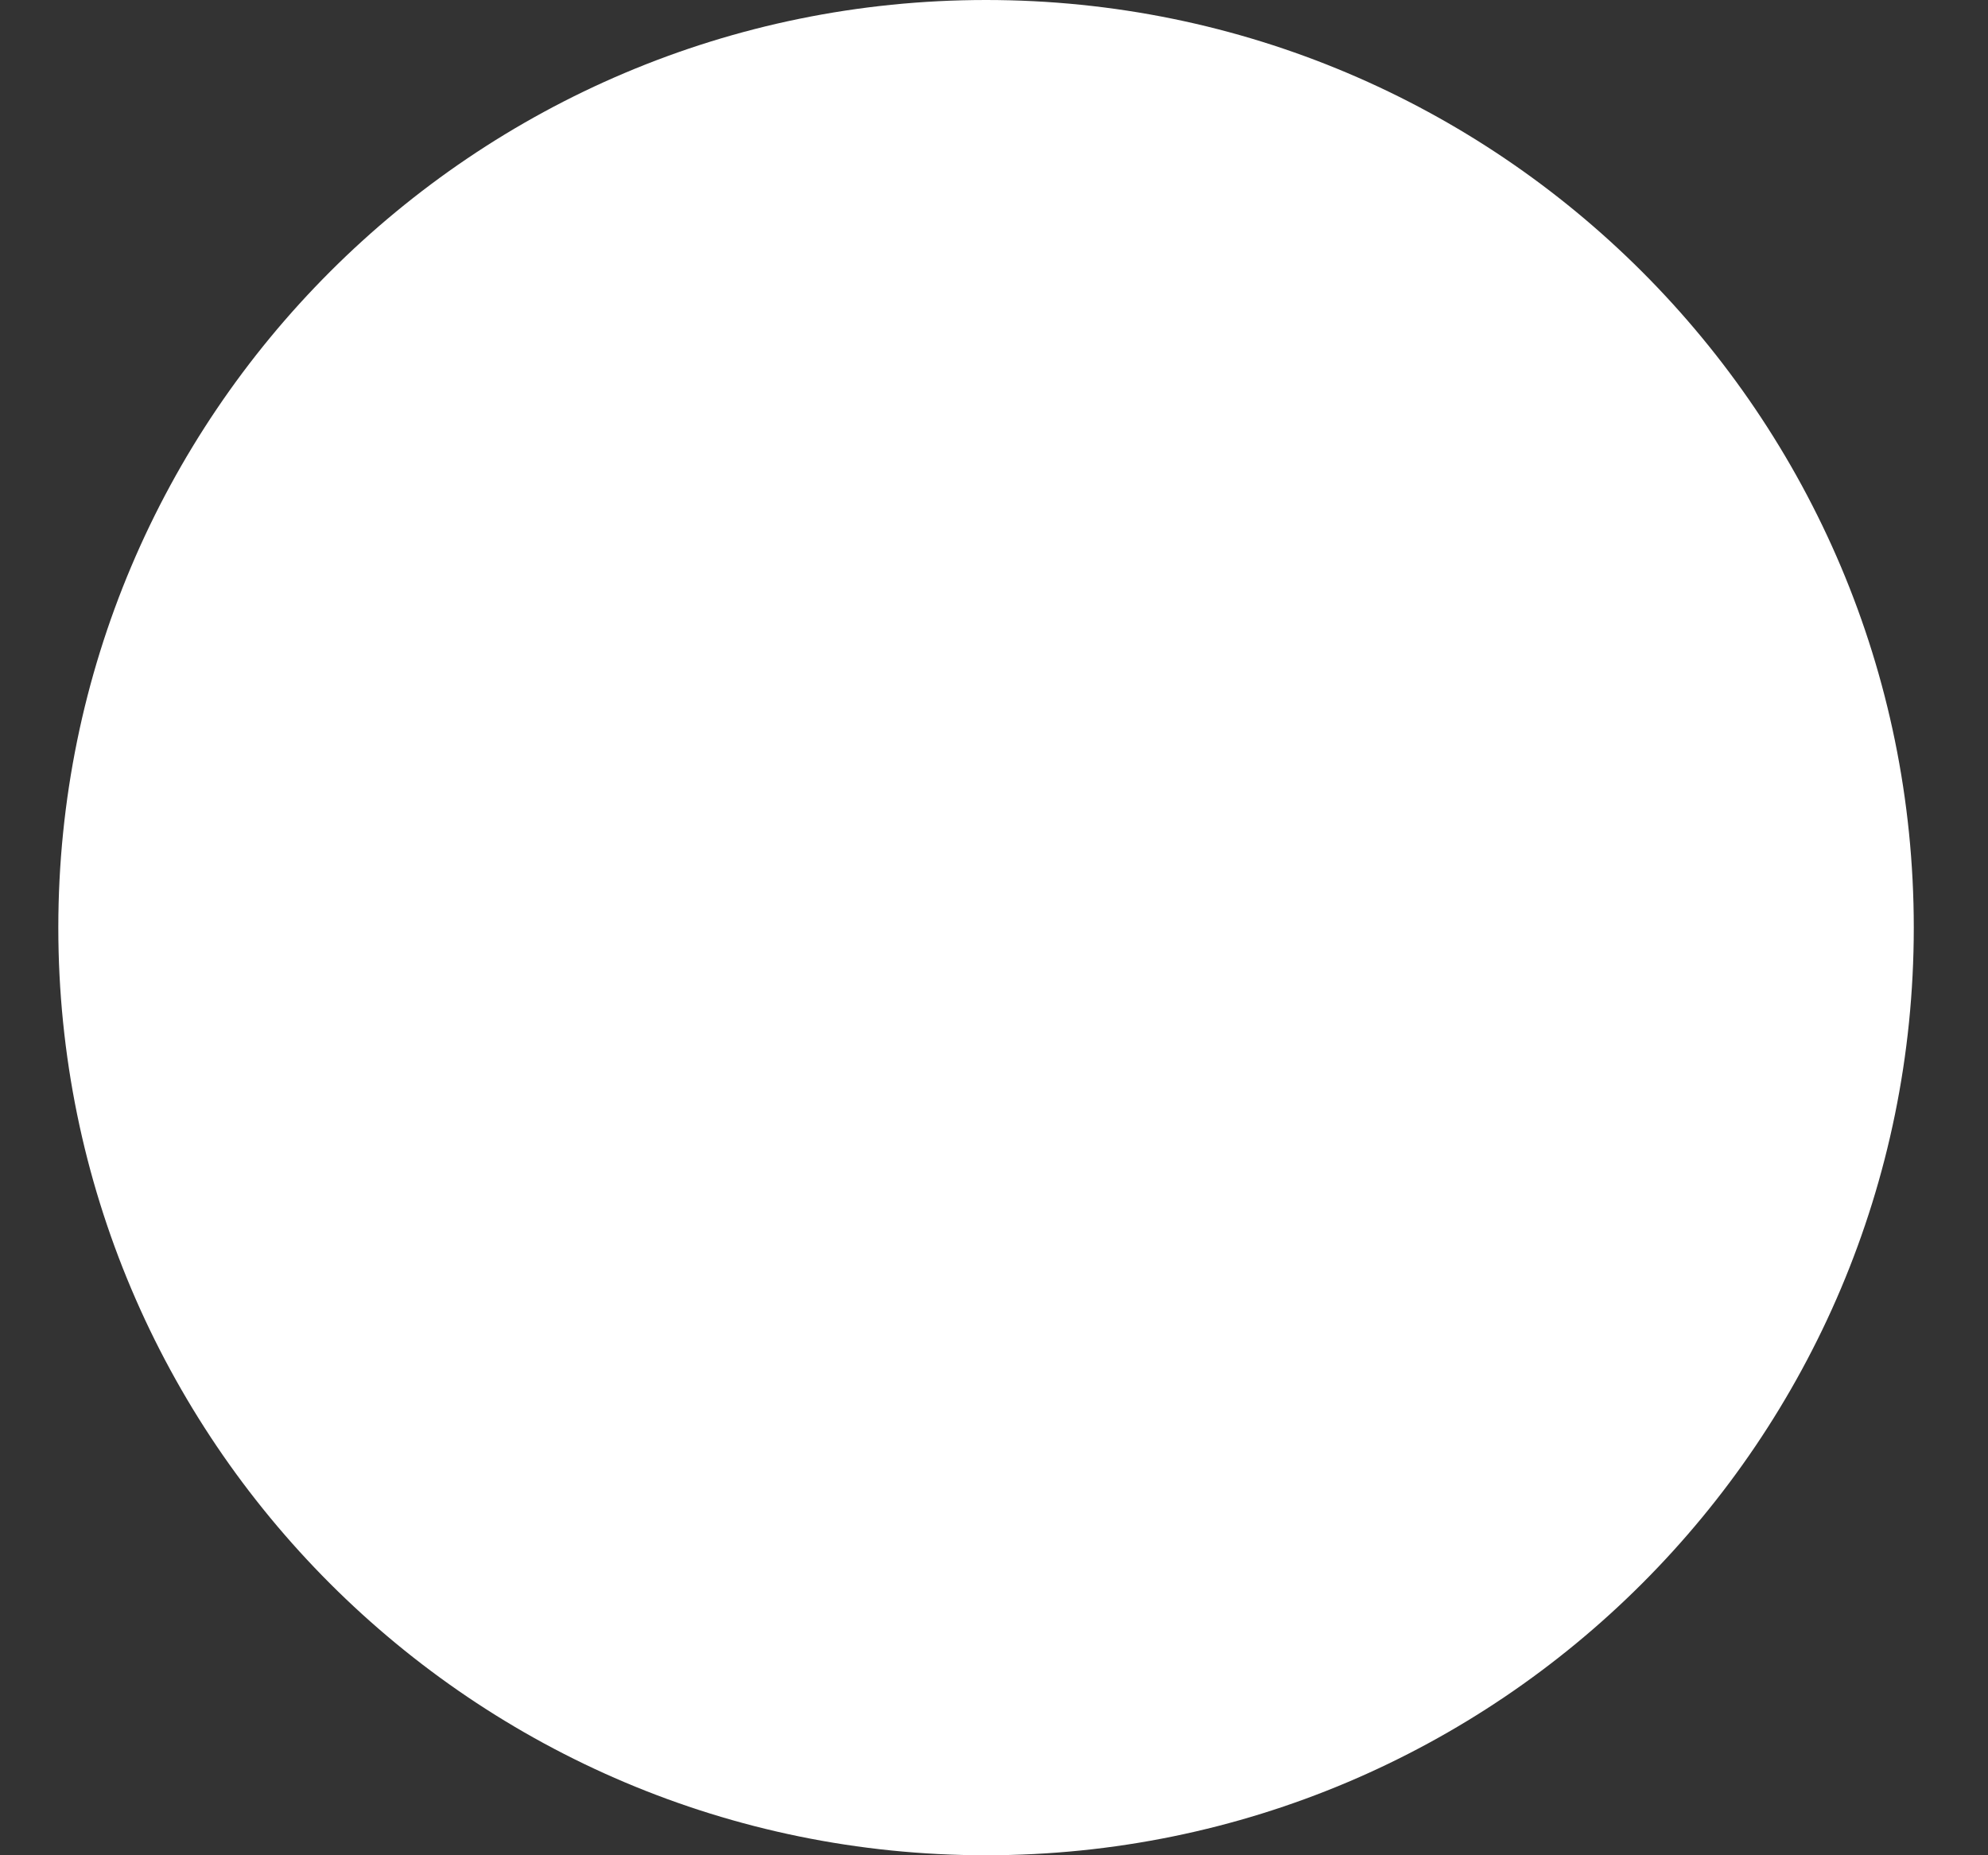 <svg width="15" height="14" viewBox="0 0 15 14" fill="none" xmlns="http://www.w3.org/2000/svg">
<rect x="0" y="0" width="15" height="14" fill="#333333" stroke="none"/>
<path fill-rule="evenodd" clip-rule="evenodd" d="M7.44 14C11.306 14 14.44 10.866 14.44 7C14.44 3.134 11.306 0 7.44 0C3.574 0 0.44 3.134 0.44 7C0.44 10.866 3.574 14 7.44 14Z" fill="white"/>
</svg>
